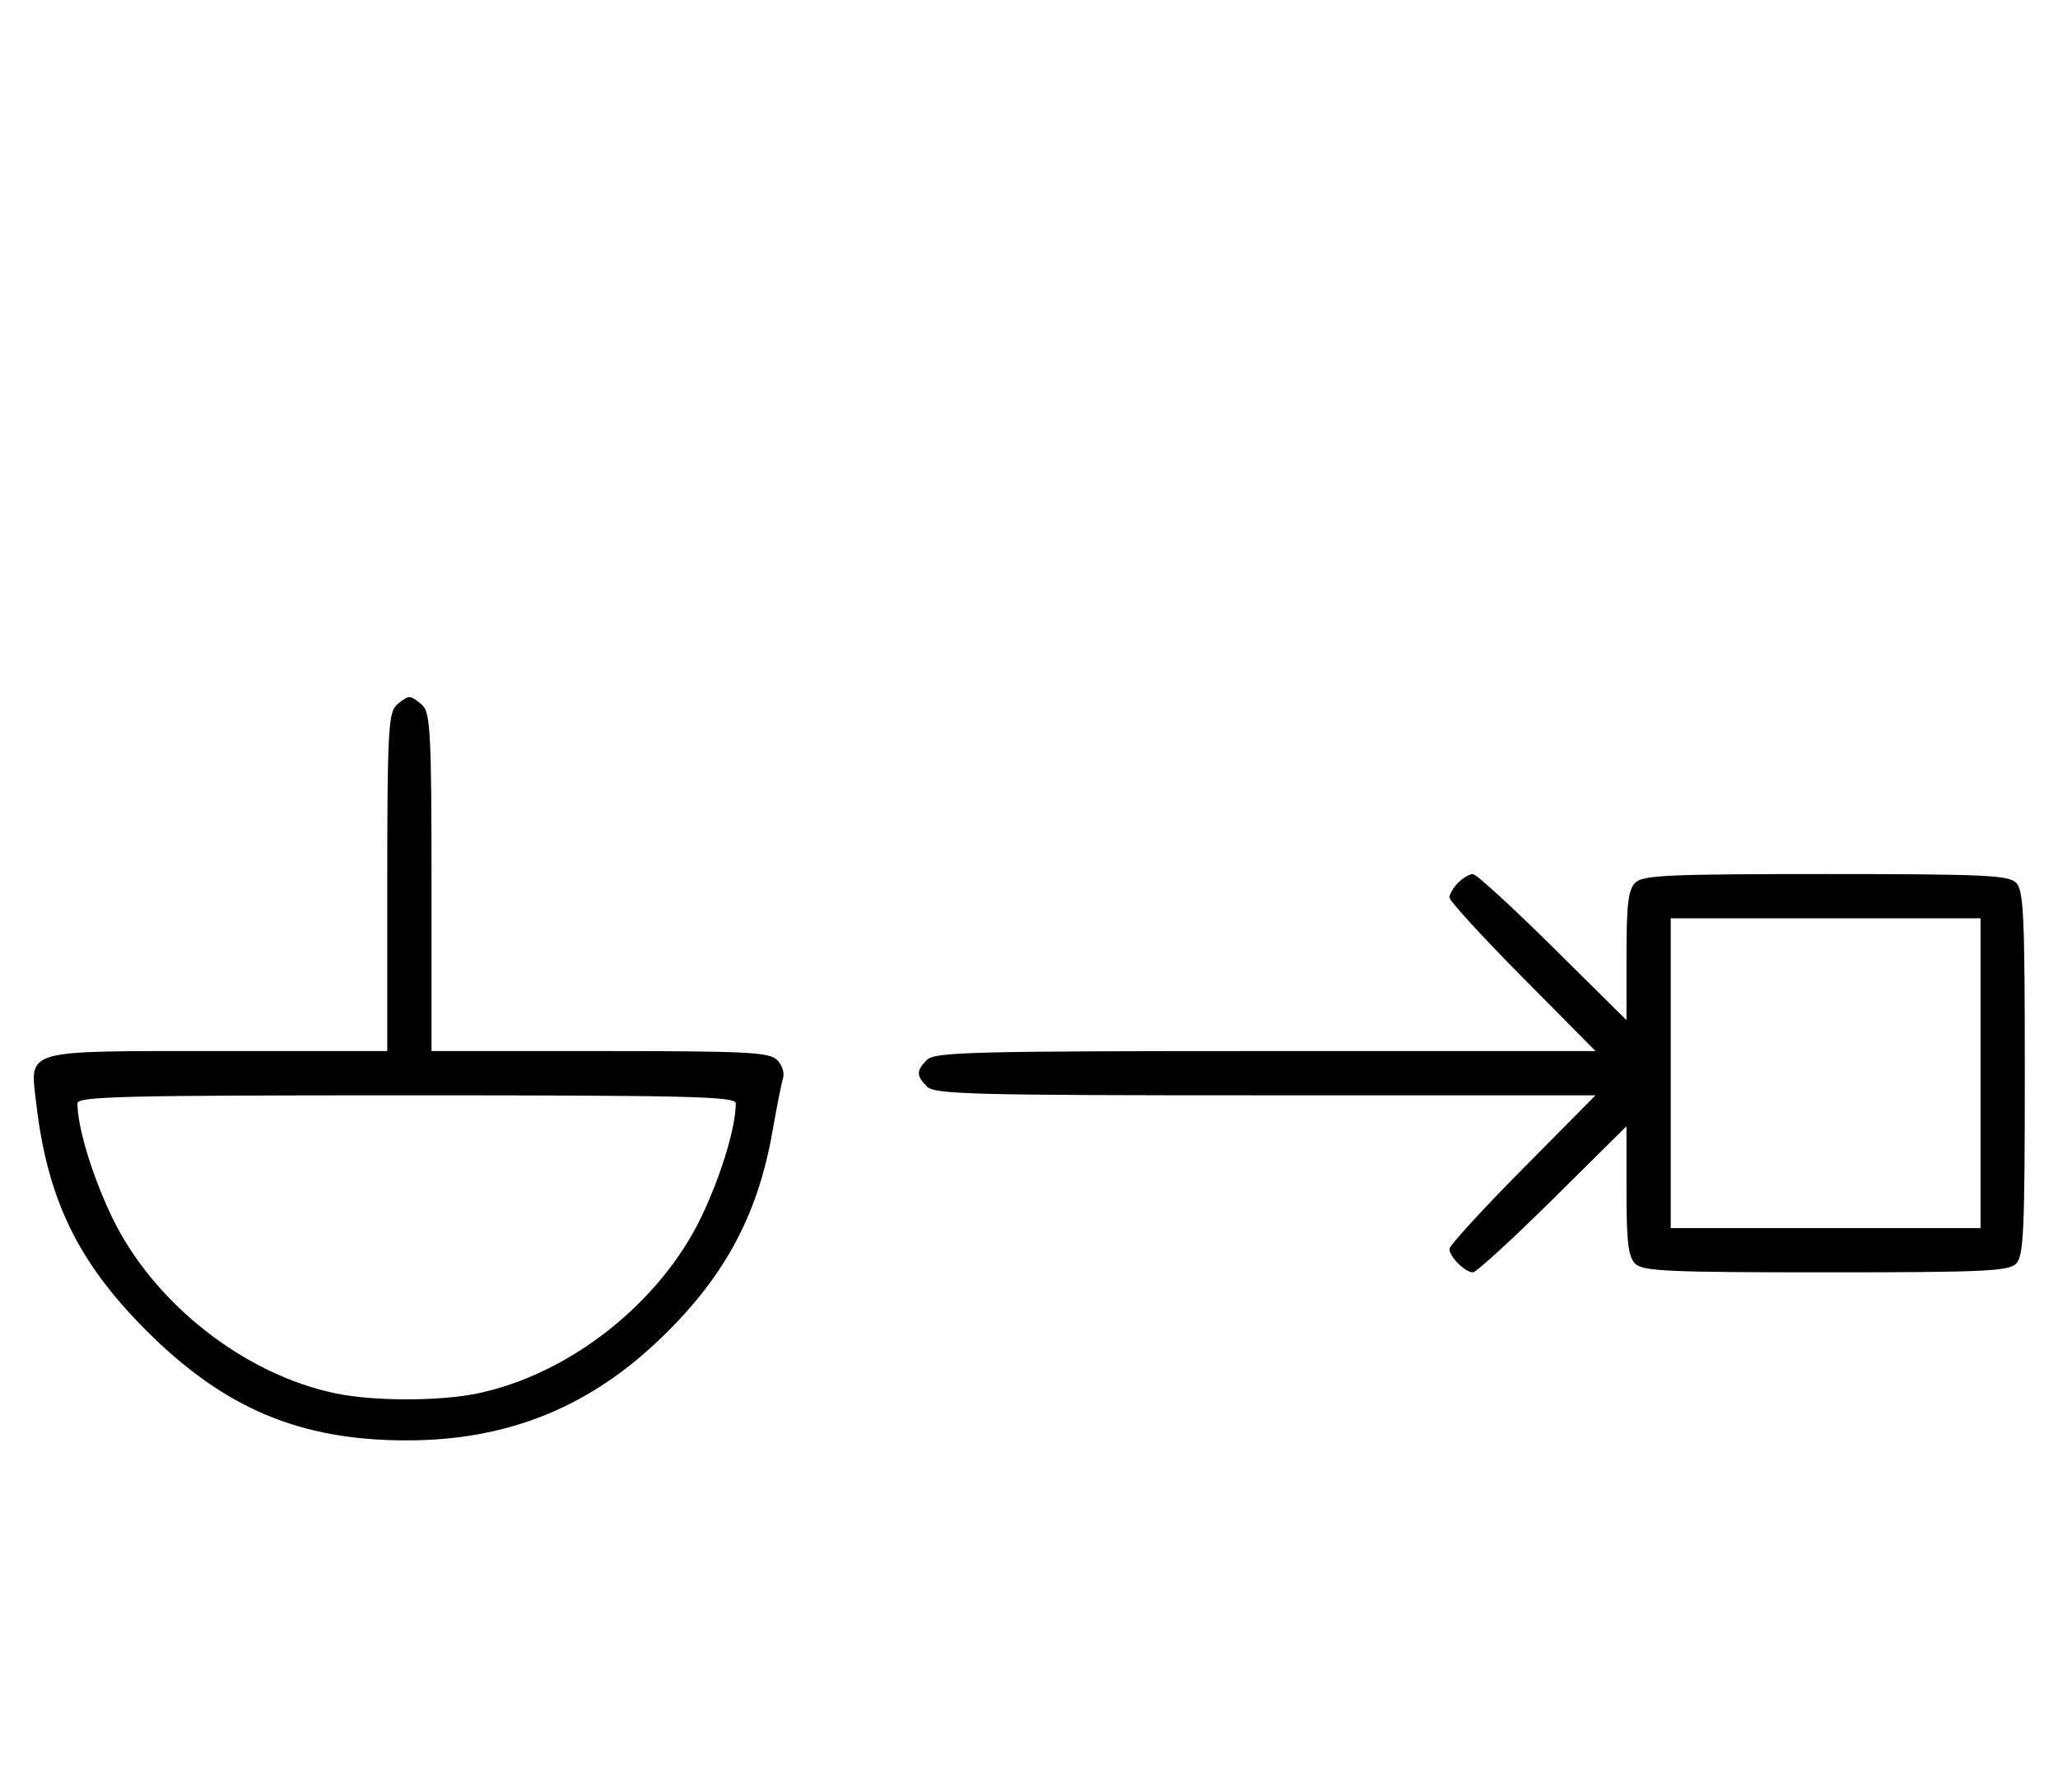 <svg xmlns="http://www.w3.org/2000/svg" width="372" height="324" viewBox="0 0 372 324" version="1.1">
	<path d="M 71.571 127.571 C 70.212 128.931, 70 133.242, 70 159.571 L 70 190 39.571 190 C 3.866 190, 5.407 189.561, 6.543 199.402 C 8.546 216.744, 14.065 228.143, 26.461 240.539 C 40.524 254.602, 54.216 260.376, 73.500 260.376 C 91.249 260.376, 105.740 254.723, 118.472 242.832 C 130.597 231.509, 136.911 220.073, 139.634 204.500 C 140.404 200.100, 141.266 195.760, 141.551 194.855 C 141.835 193.951, 141.345 192.488, 140.463 191.605 C 139.059 190.202, 135.031 190, 108.429 190 L 78 190 78 159.571 C 78 133.242, 77.788 128.931, 76.429 127.571 C 75.564 126.707, 74.471 126, 74 126 C 73.529 126, 72.436 126.707, 71.571 127.571 M 263.571 159.571 C 262.707 160.436, 262 161.636, 262 162.239 C 262 162.841, 267.941 169.334, 275.202 176.667 L 288.405 190 228.774 190 C 175.897 190, 168.965 190.178, 167.571 191.571 C 165.598 193.545, 165.598 194.455, 167.571 196.429 C 168.965 197.822, 175.897 198, 228.774 198 L 288.405 198 275.202 211.333 C 267.941 218.666, 262 225.159, 262 225.761 C 262 227.178, 264.822 230, 266.239 230 C 266.841 230, 273.334 224.059, 280.667 216.798 L 294 203.595 294 215.226 C 294 224.466, 294.323 227.180, 295.571 228.429 C 296.936 229.793, 301.463 230, 330 230 C 358.537 230, 363.064 229.793, 364.429 228.429 C 365.793 227.064, 366 222.537, 366 194 C 366 165.463, 365.793 160.936, 364.429 159.571 C 363.064 158.207, 358.537 158, 330 158 C 301.463 158, 296.936 158.207, 295.571 159.571 C 294.323 160.820, 294 163.534, 294 172.774 L 294 184.405 280.667 171.202 C 273.334 163.941, 266.841 158, 266.239 158 C 265.636 158, 264.436 158.707, 263.571 159.571 M 302 194 L 302 222 330 222 L 358 222 358 194 L 358 166 330 166 L 302 166 302 194 M 14 199.451 C 14 203.737, 16.645 212.473, 20.191 219.899 C 27.645 235.510, 44.090 248.473, 60.799 251.910 C 67.587 253.306, 79.413 253.306, 86.201 251.910 C 102.910 248.473, 119.355 235.510, 126.809 219.899 C 130.355 212.473, 133 203.737, 133 199.451 C 133 198.199, 124.825 198, 73.500 198 C 22.175 198, 14 198.199, 14 199.451 " stroke="none" fill="black" fill-rule="evenodd"/>
</svg>